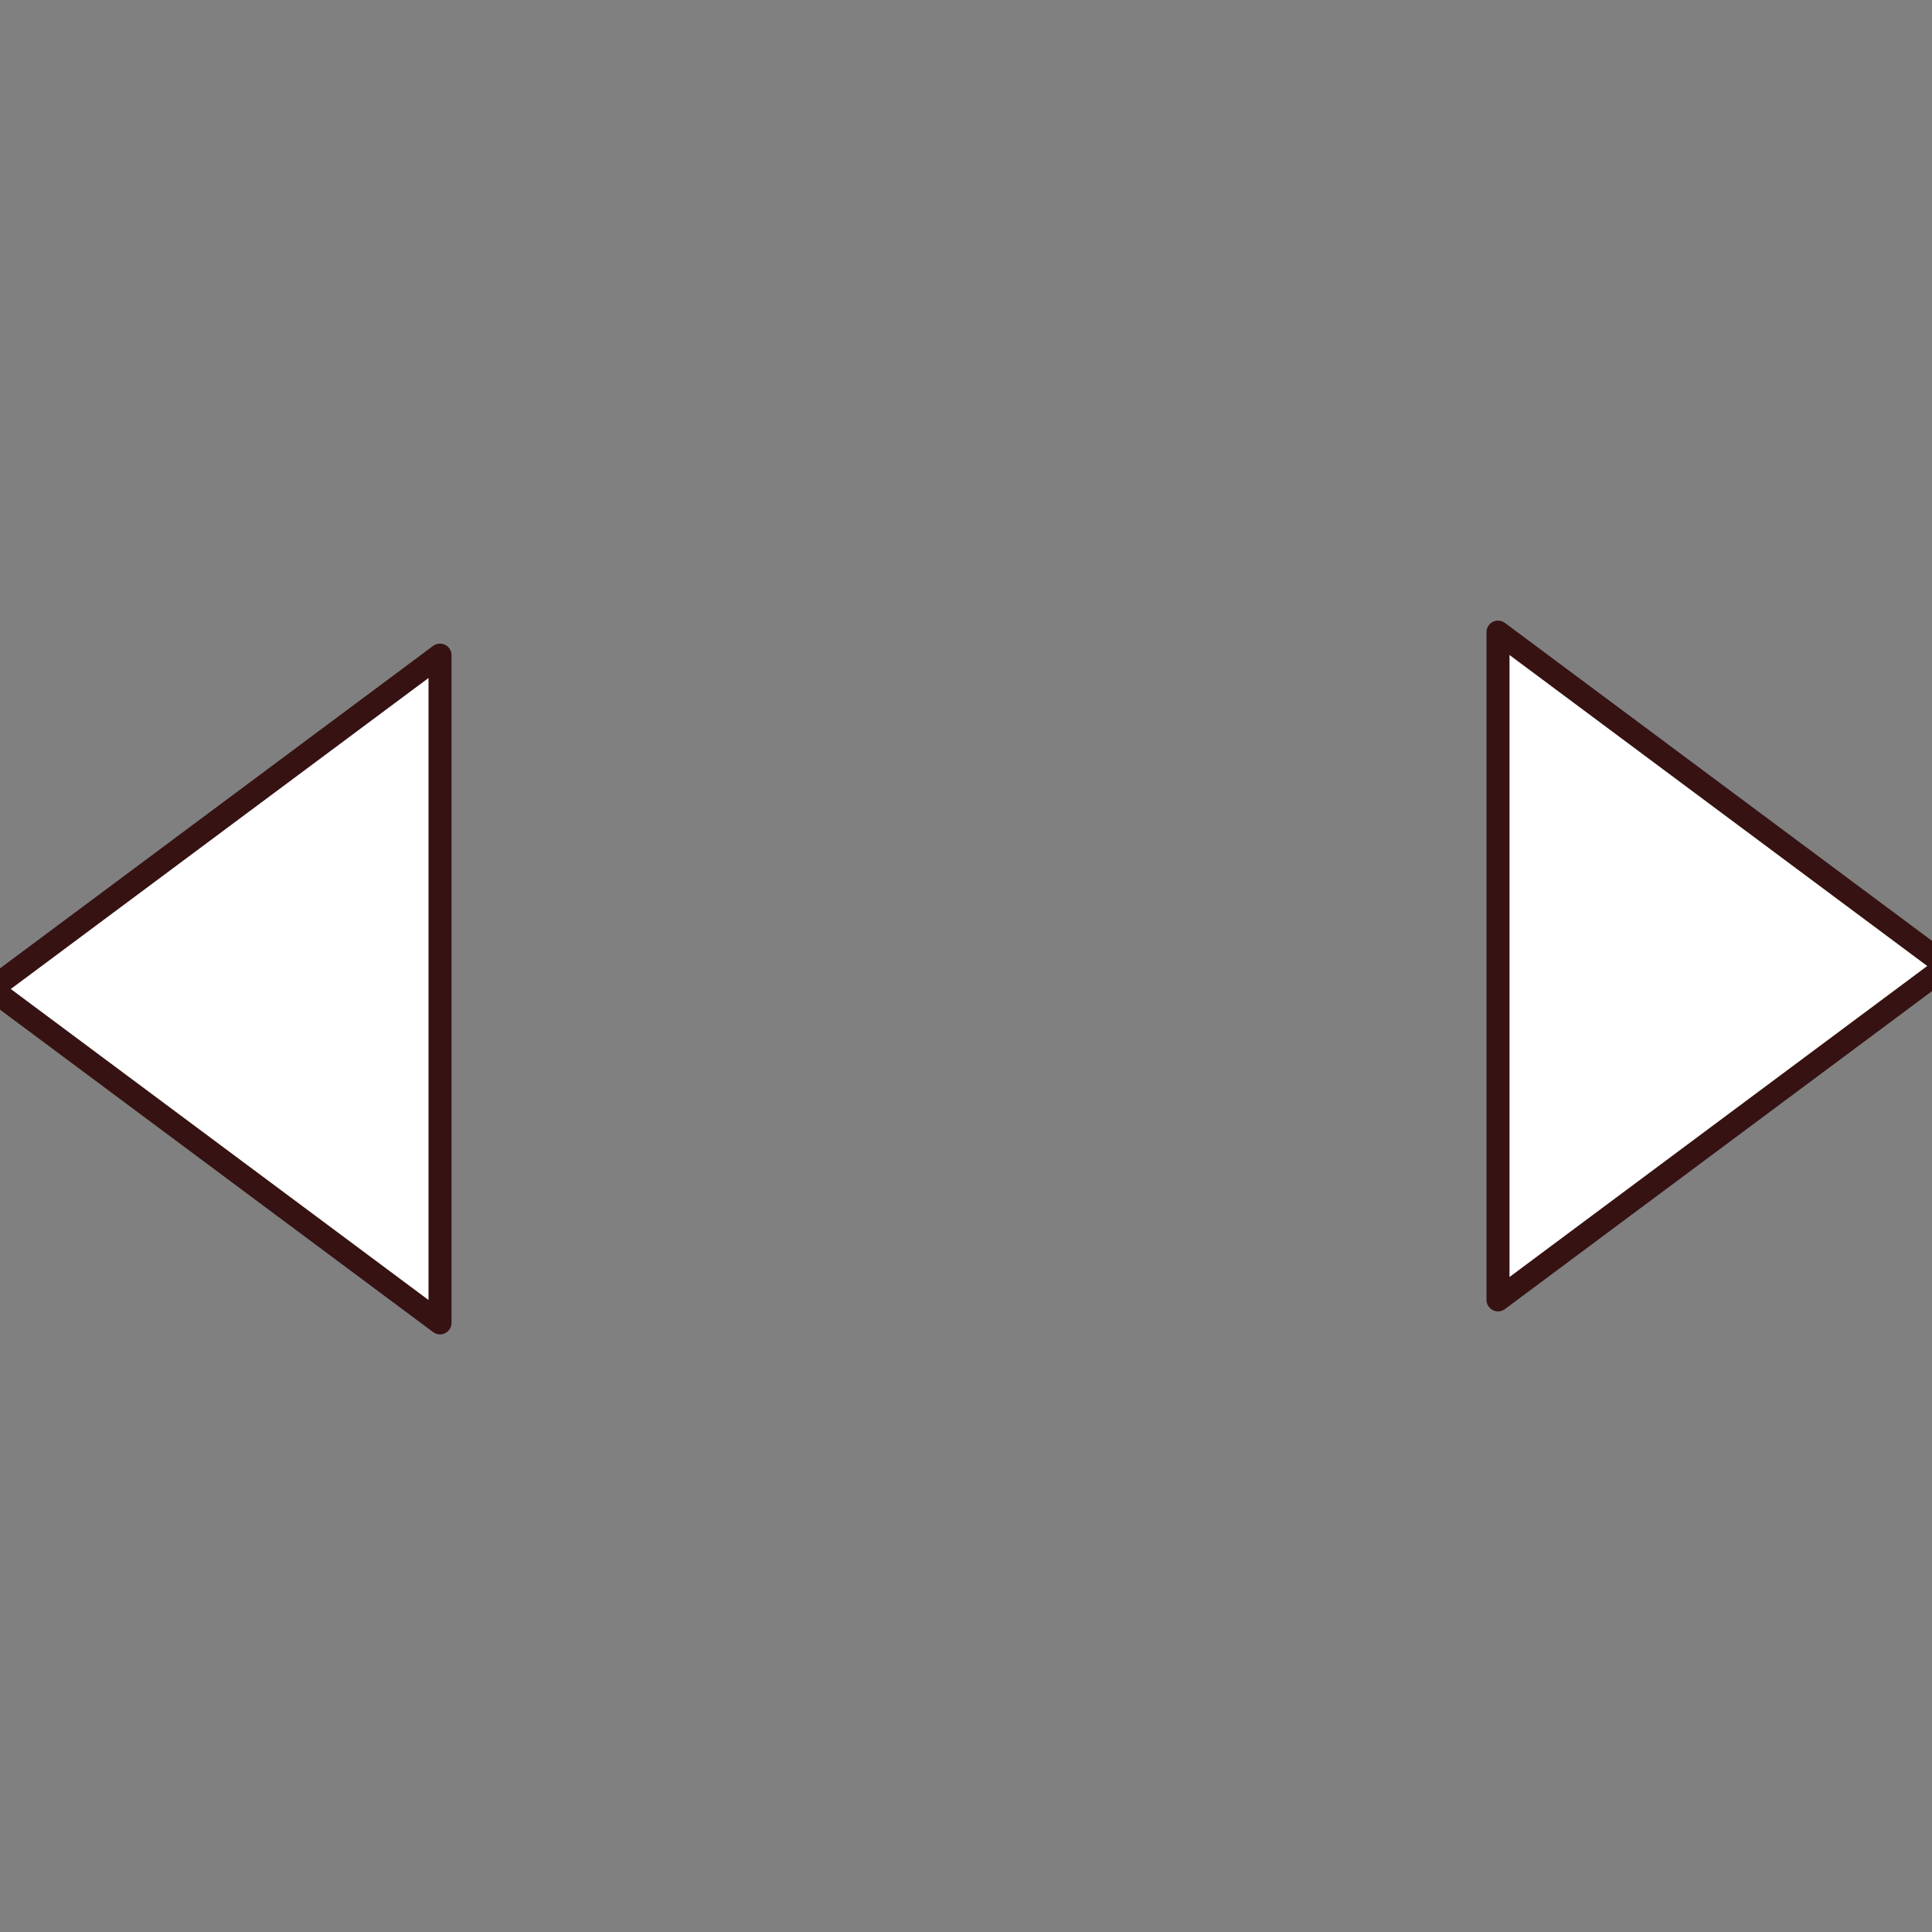 <?xml version="1.0" encoding="UTF-8"?>
<svg viewBox="0 0 84 84" xmlns="http://www.w3.org/2000/svg" xmlns:xlink="http://www.w3.org/1999/xlink" version="1.1">
 <rect x="0" y="0" width="84" height="84" fill="#808080" stroke="none"/>
 <!-- Generated by Pixelmator Pro 1.5.5 -->
 <path id="Polygone" d="M84.631 42 L65.131 27.483 65.131 56.517 Z" fill="#ffffff" fill-opacity="1" stroke="#361212" stroke-width="1" stroke-opacity="1" stroke-linejoin="round"/>
 <path id="Polygone-1" d="M-0.368 43 L19.131 57.517 19.131 28.483 Z" fill="#ffffff" fill-opacity="1" stroke="#361212" stroke-width="1" stroke-opacity="1" stroke-linejoin="round"/>
</svg>
